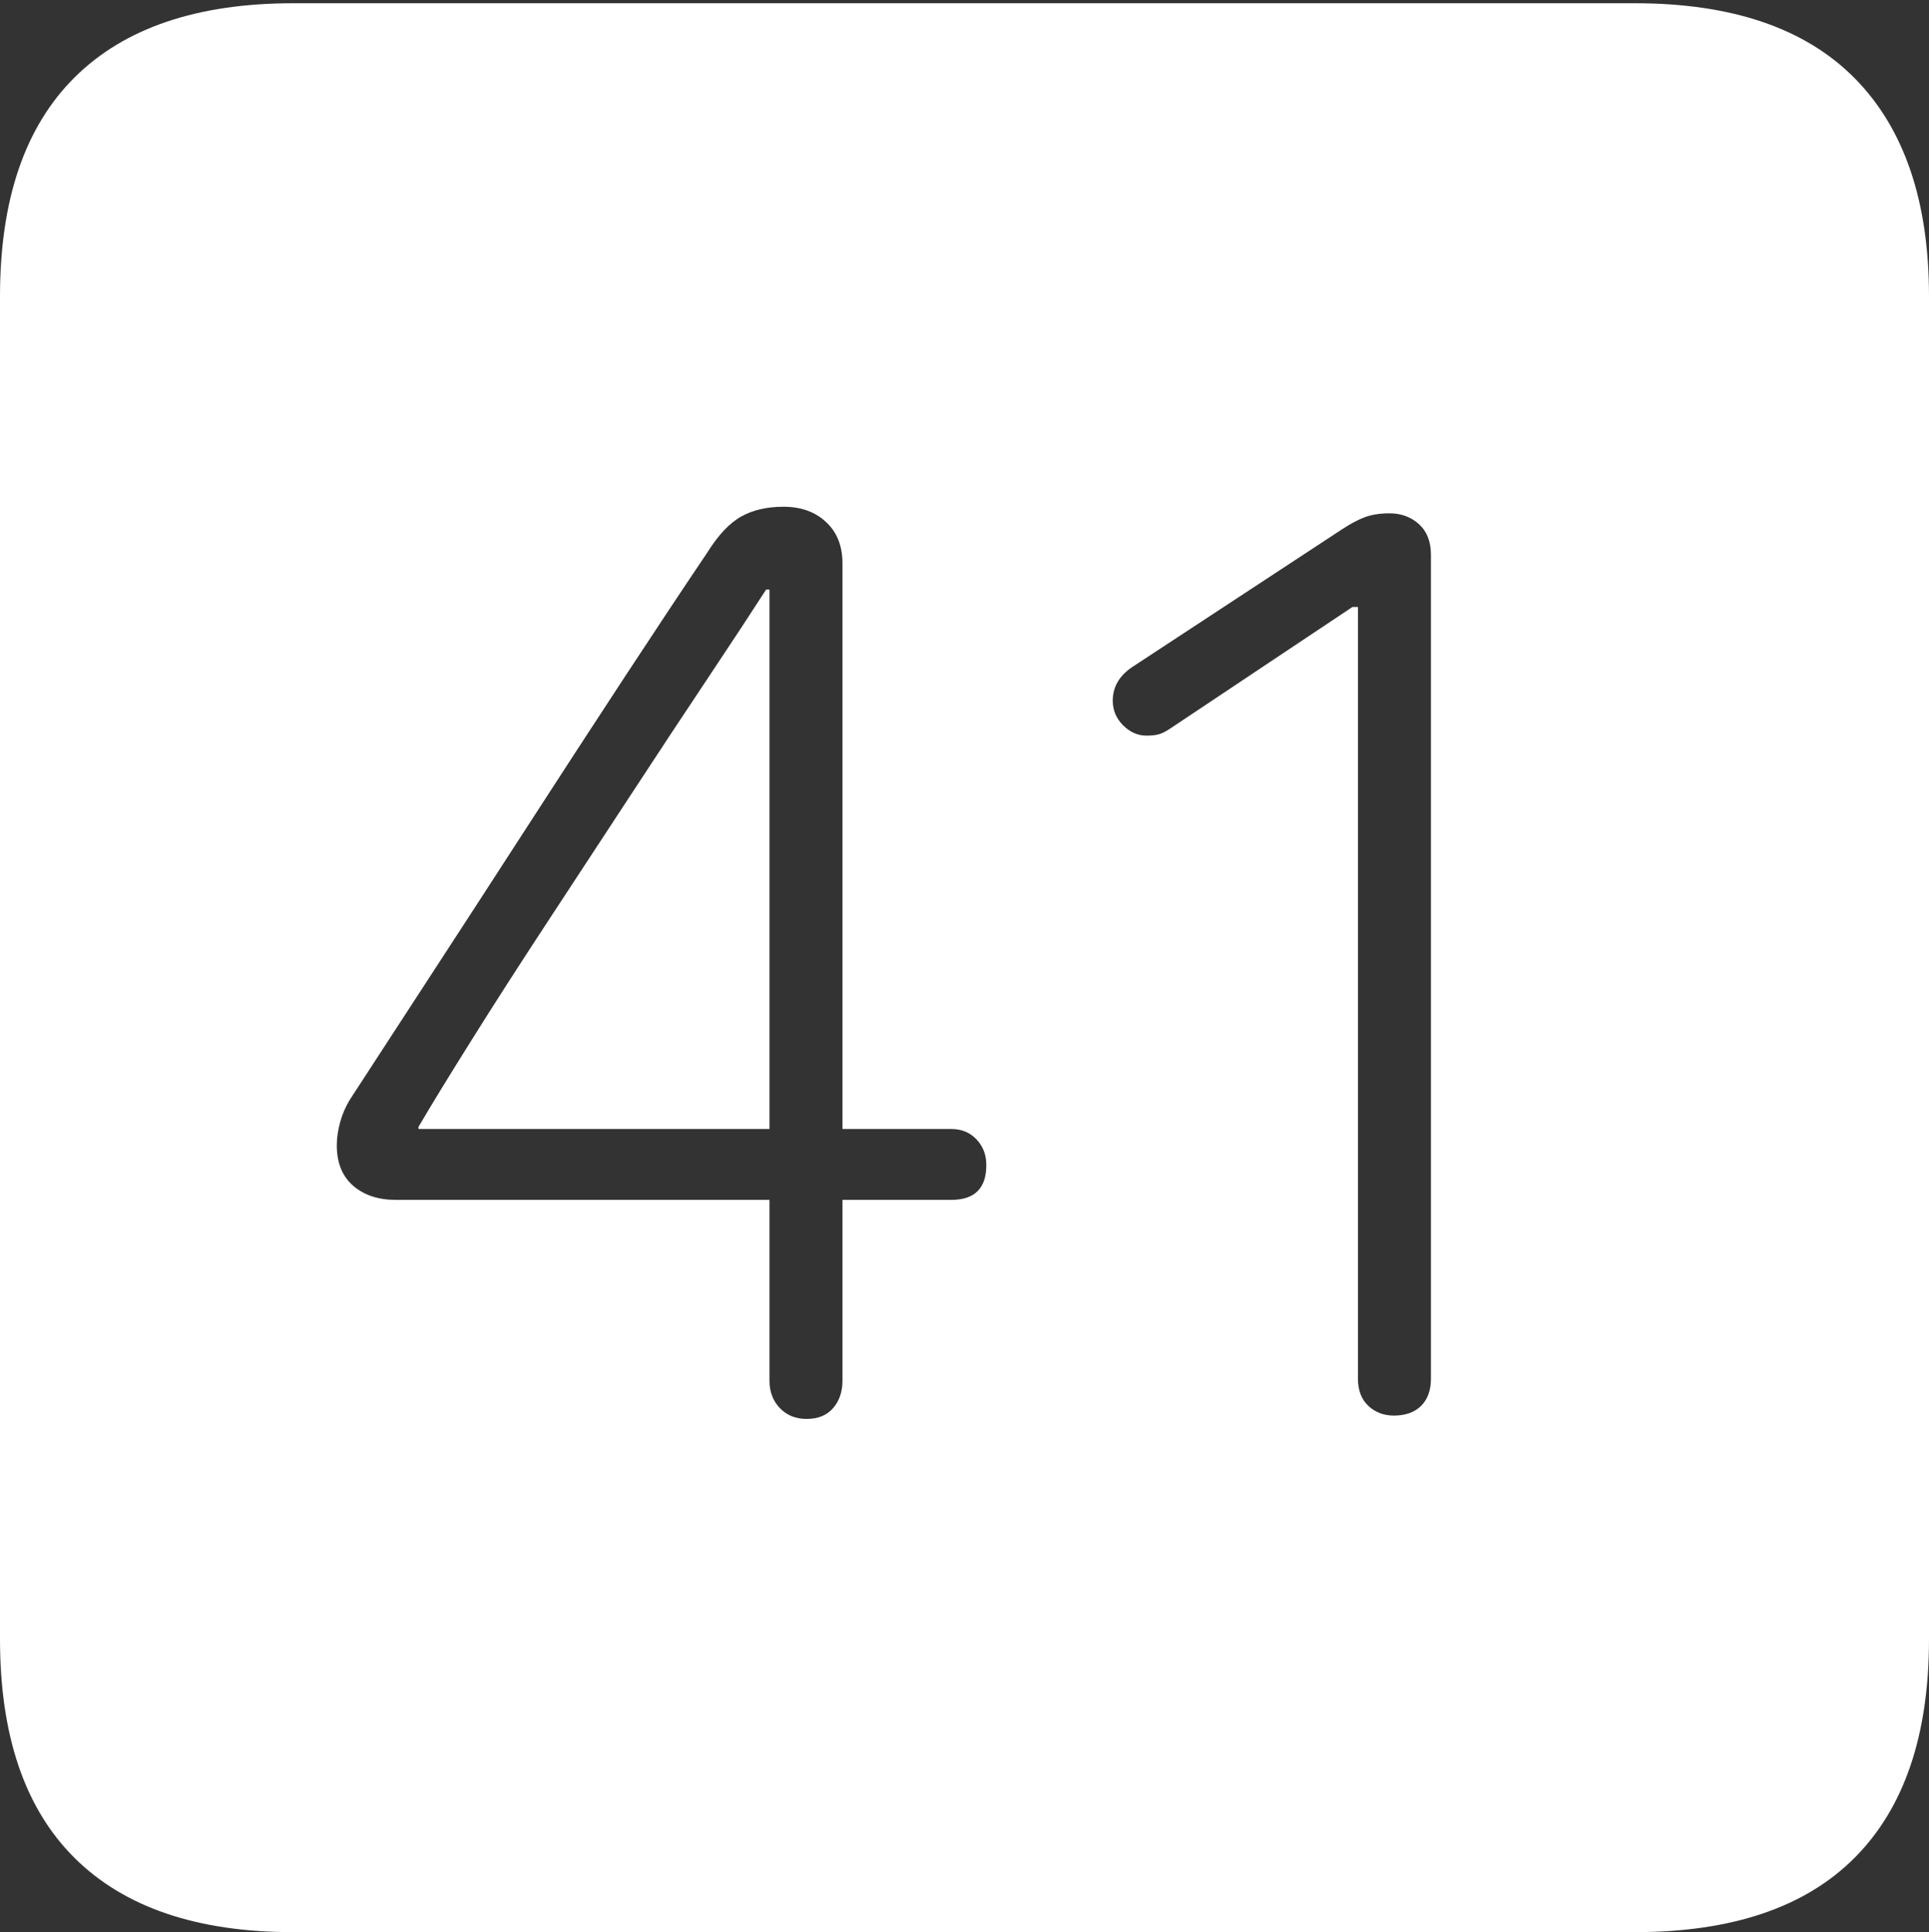 <?xml version="1.0" encoding="UTF-8"?>
<!--Generator: Apple Native CoreSVG 175-->
<!DOCTYPE svg
PUBLIC "-//W3C//DTD SVG 1.1//EN"
       "http://www.w3.org/Graphics/SVG/1.1/DTD/svg11.dtd">
<svg version="1.1" xmlns="http://www.w3.org/2000/svg" xmlns:xlink="http://www.w3.org/1999/xlink" width="17.285" height="17.314">
 <rect width="100%" height="100%" fill="#333333" stroke="none"/>
 <g>
  <rect height="17.314" opacity="0" width="17.285" x="0" y="0"/>
  <path d="M2.627 17.314L14.648 17.314Q15.957 17.314 16.621 16.645Q17.285 15.977 17.285 14.688L17.285 2.656Q17.285 1.377 16.621 0.703Q15.957 0.029 14.648 0.029L2.627 0.029Q1.338 0.029 0.669 0.693Q0 1.357 0 2.656L0 14.688Q0 15.986 0.669 16.65Q1.338 17.314 2.627 17.314ZM7.227 12.715Q7.08 12.715 6.987 12.617Q6.895 12.52 6.895 12.373L6.895 10.752L3.545 10.752Q3.311 10.752 3.164 10.625Q3.018 10.498 3.018 10.264Q3.018 10.166 3.047 10.059Q3.076 9.951 3.135 9.854Q3.408 9.434 3.828 8.789Q4.248 8.145 4.712 7.427Q5.176 6.709 5.605 6.055Q6.035 5.4 6.338 4.951Q6.484 4.717 6.641 4.629Q6.797 4.541 7.021 4.541Q7.256 4.541 7.402 4.678Q7.549 4.814 7.549 5.049L7.549 10.117L8.525 10.117Q8.662 10.117 8.75 10.21Q8.838 10.303 8.838 10.44Q8.838 10.752 8.525 10.752L7.549 10.752L7.549 12.373Q7.549 12.52 7.466 12.617Q7.383 12.715 7.227 12.715ZM6.895 10.117L6.895 5.283L6.865 5.283Q6.67 5.586 6.348 6.069Q6.025 6.553 5.645 7.134Q5.264 7.715 4.893 8.281Q4.521 8.848 4.219 9.331Q3.916 9.814 3.75 10.098L3.75 10.117ZM12.49 12.685Q12.354 12.685 12.261 12.598Q12.168 12.51 12.168 12.354L12.168 5.439L12.119 5.439L10.479 6.533Q10.42 6.572 10.376 6.582Q10.332 6.592 10.273 6.592Q10.156 6.592 10.063 6.499Q9.971 6.406 9.971 6.279Q9.971 6.094 10.146 5.977L12.021 4.746Q12.139 4.668 12.231 4.634Q12.324 4.6 12.451 4.6Q12.607 4.6 12.715 4.697Q12.822 4.795 12.822 4.971L12.822 12.354Q12.822 12.51 12.734 12.598Q12.646 12.685 12.49 12.685Z" fill="#ffffff"/>
 </g>
</svg>
